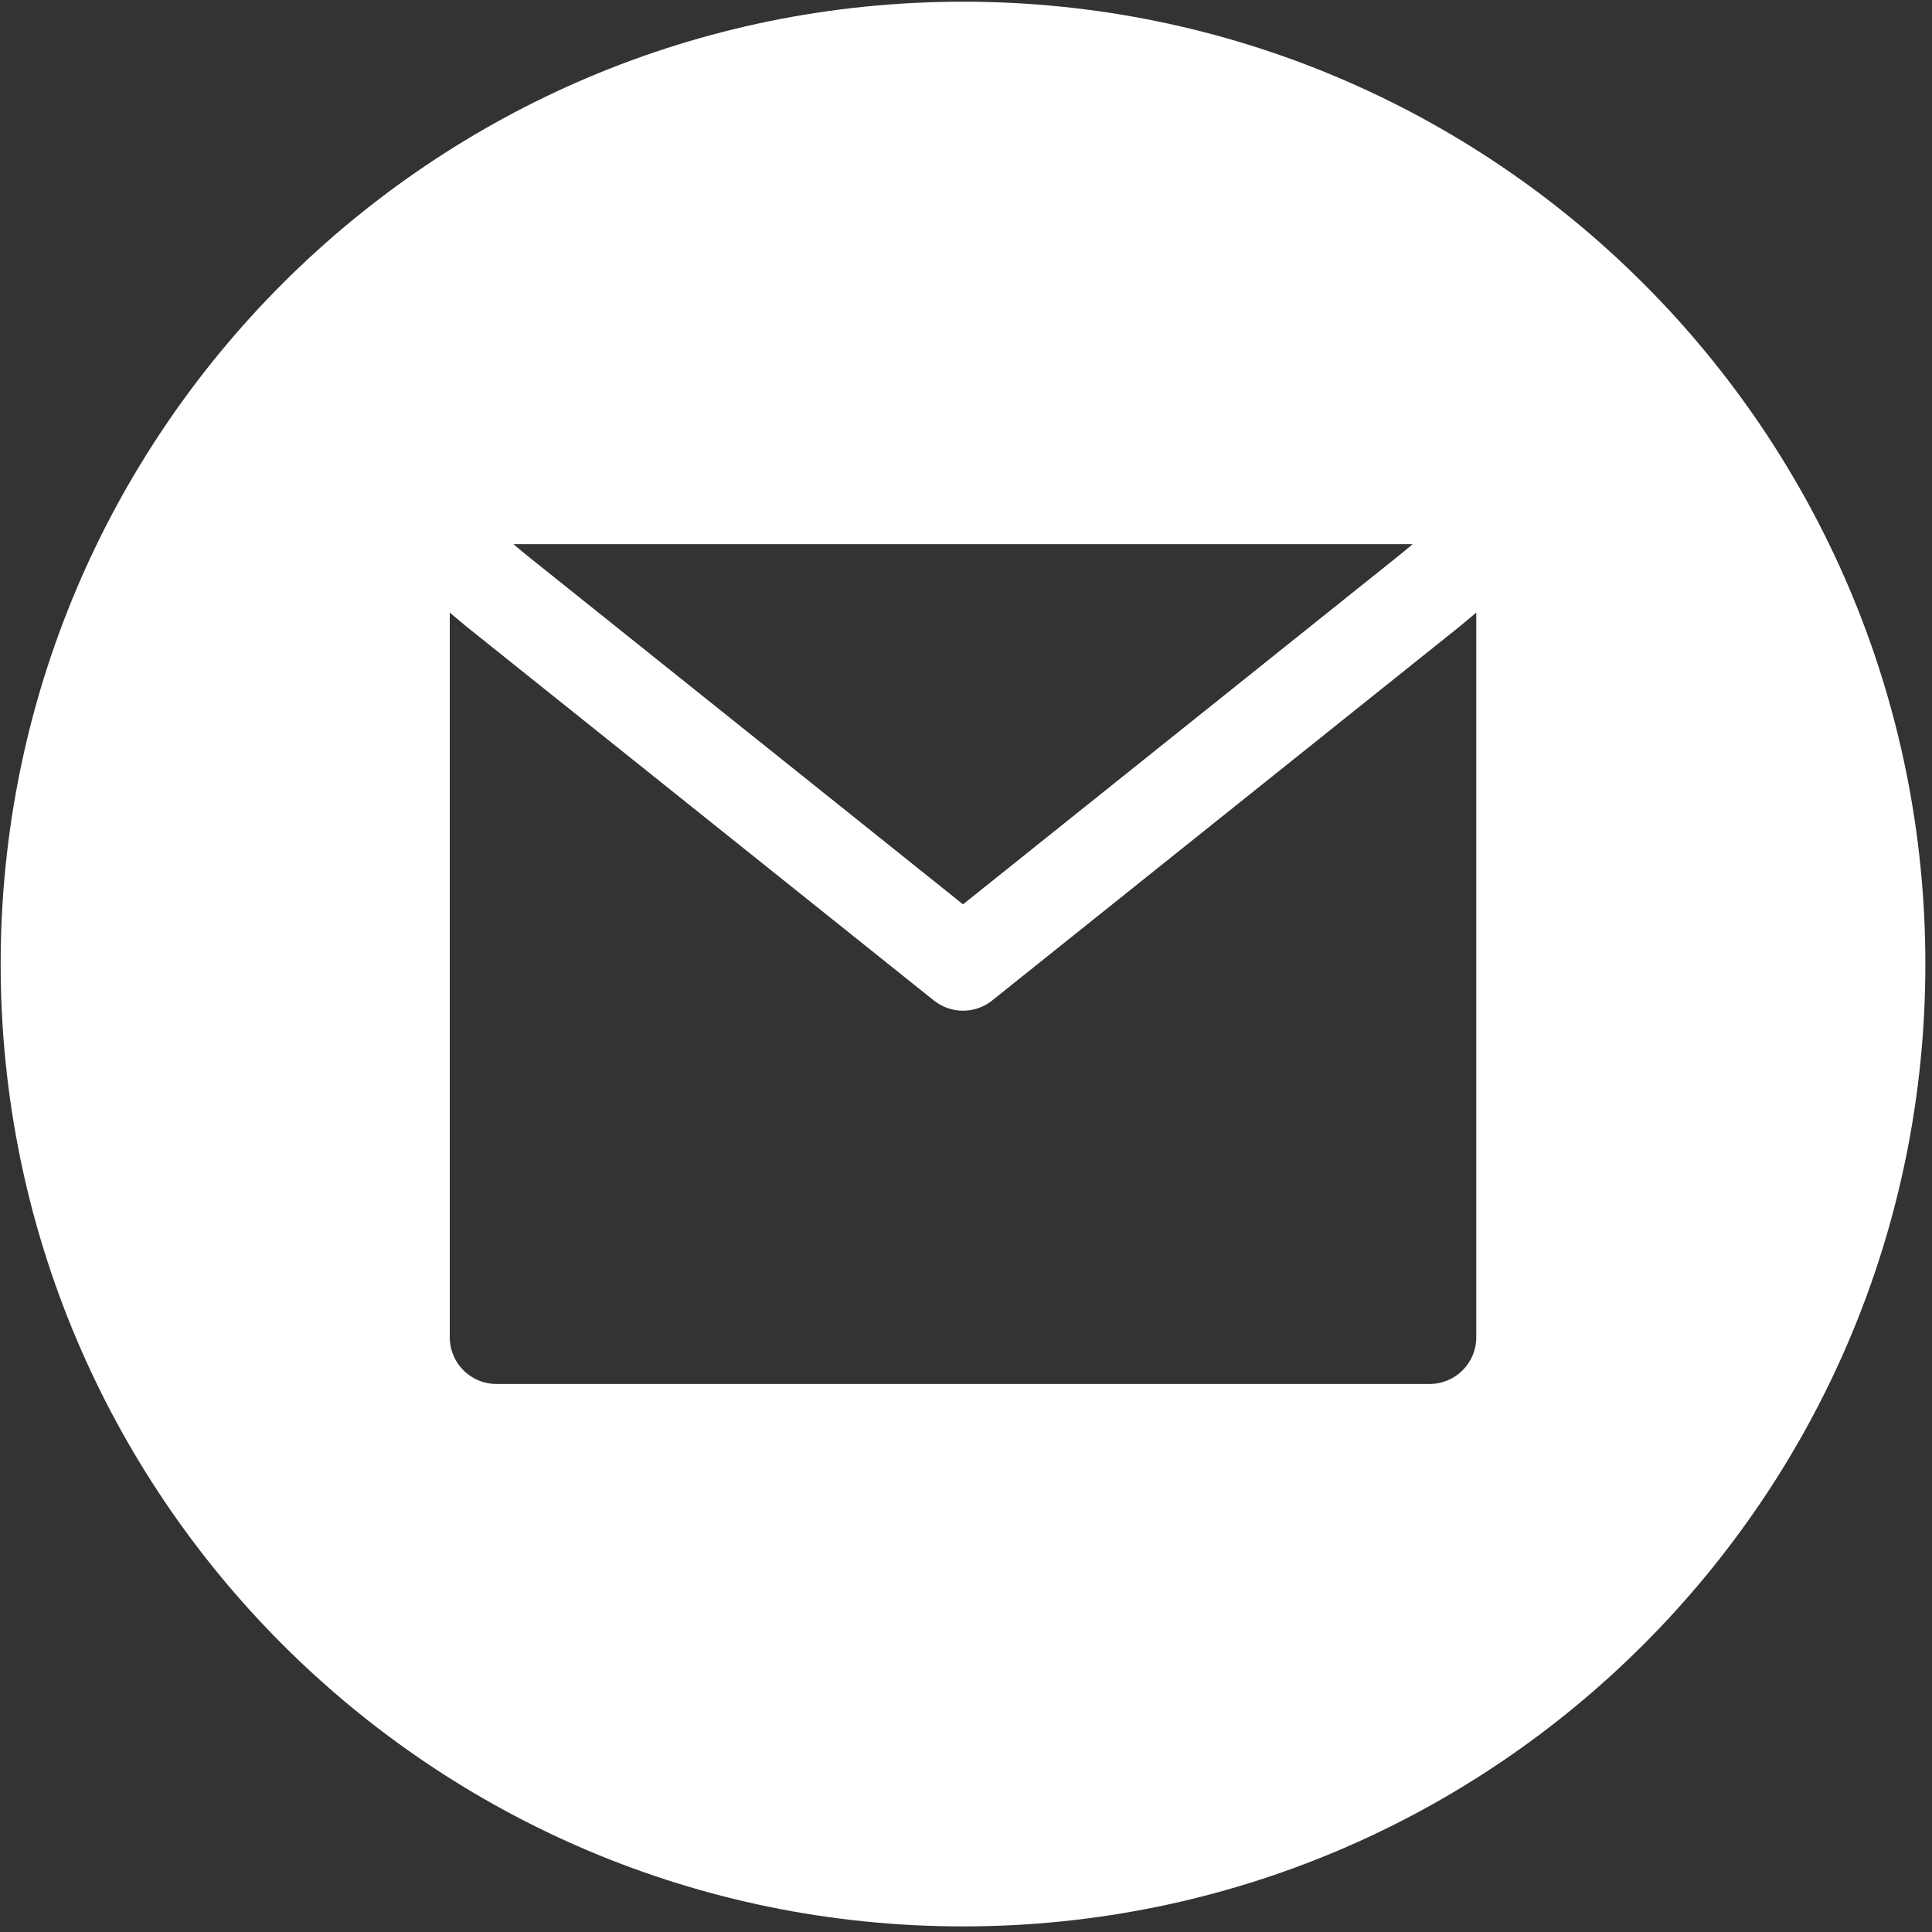 <?xml version="1.0" encoding="UTF-8" standalone="no"?>
<!DOCTYPE svg PUBLIC "-//W3C//DTD SVG 1.1//EN" "http://www.w3.org/Graphics/SVG/1.1/DTD/svg11.dtd">
<svg width="100%" height="100%" viewBox="0 0 162 162" version="1.1" xmlns="http://www.w3.org/2000/svg" xmlns:xlink="http://www.w3.org/1999/xlink" xml:space="preserve" xmlns:serif="http://www.serif.com/" style="fill-rule:evenodd;clip-rule:evenodd;stroke-linejoin:round;stroke-miterlimit:2;">
    <rect x="0" y="0" width="162" height="162" fill="#333333" stroke="none"/>
    <g transform="matrix(1,0,0,1,-5596.26,-4401.91)">
        <g transform="matrix(4.167,0,0,4.167,4802.34,2700)">
            <g transform="matrix(1.291,0,0,-1.291,189.248,448.481)">
                <path d="M16,1C24.284,1 31,7.716 31,16C31,24.284 24.284,31 16,31C7.716,31 1,24.284 1,16C1,7.716 7.716,1 16,1ZM9.187,22.382L16,16.931L22.813,22.382L23.009,22.545L8.991,22.545L9.187,22.382ZM23.738,21.259L24,21.478L24,10.182C24,9.78 23.674,9.455 23.273,9.455L8.727,9.455C8.326,9.455 8,9.78 8,10.182L8,21.478L8.262,21.259L8.273,21.25L15.546,15.432C15.811,15.22 16.189,15.22 16.454,15.432L23.727,21.25L23.738,21.259Z" style="fill:white;"/>
            </g>
        </g>
    </g>
</svg>
